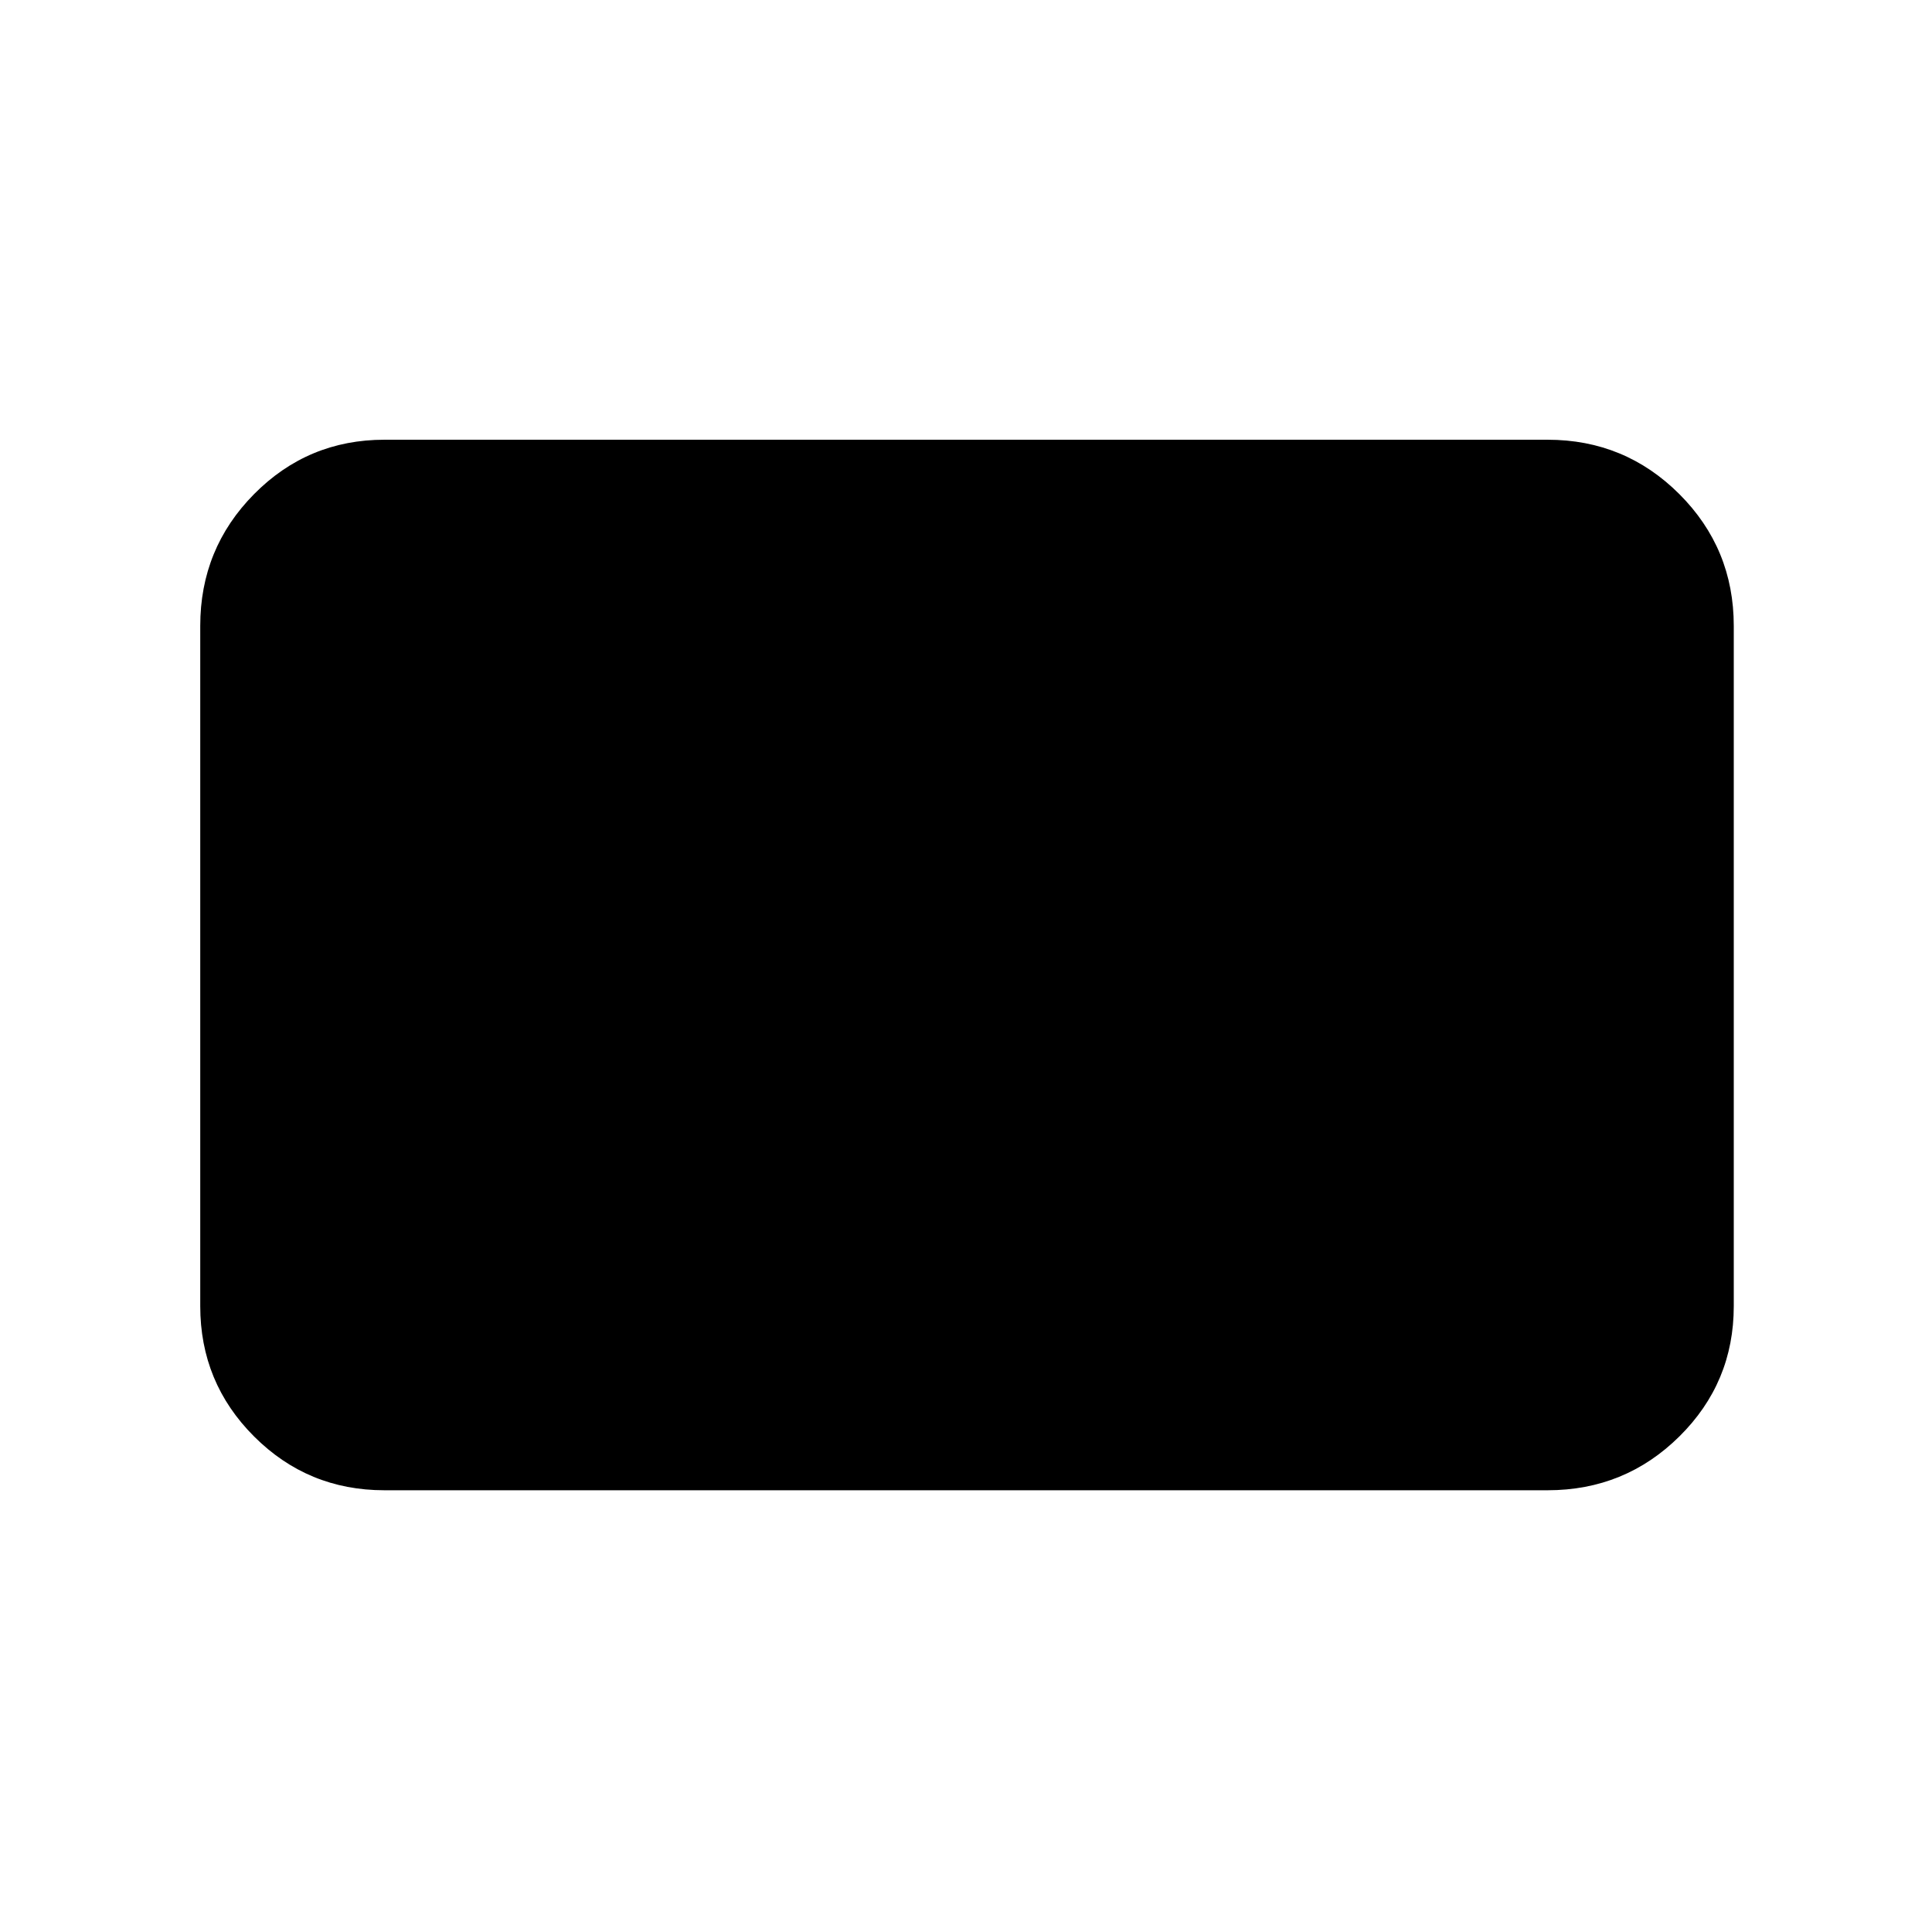 <svg xmlns="http://www.w3.org/2000/svg" height="48" viewBox="0 -960 960 960" width="48"><path d="M191-219.5q-38.02 0-64.76-26.74Q99.5-272.98 99.5-311v-338q0-38.43 26.74-65.47Q152.98-741.5 191-741.5h578q38.43 0 65.47 27.03Q861.5-687.43 861.5-649v338q0 38.02-27.03 64.76Q807.43-219.5 769-219.5H191Z"/></svg>